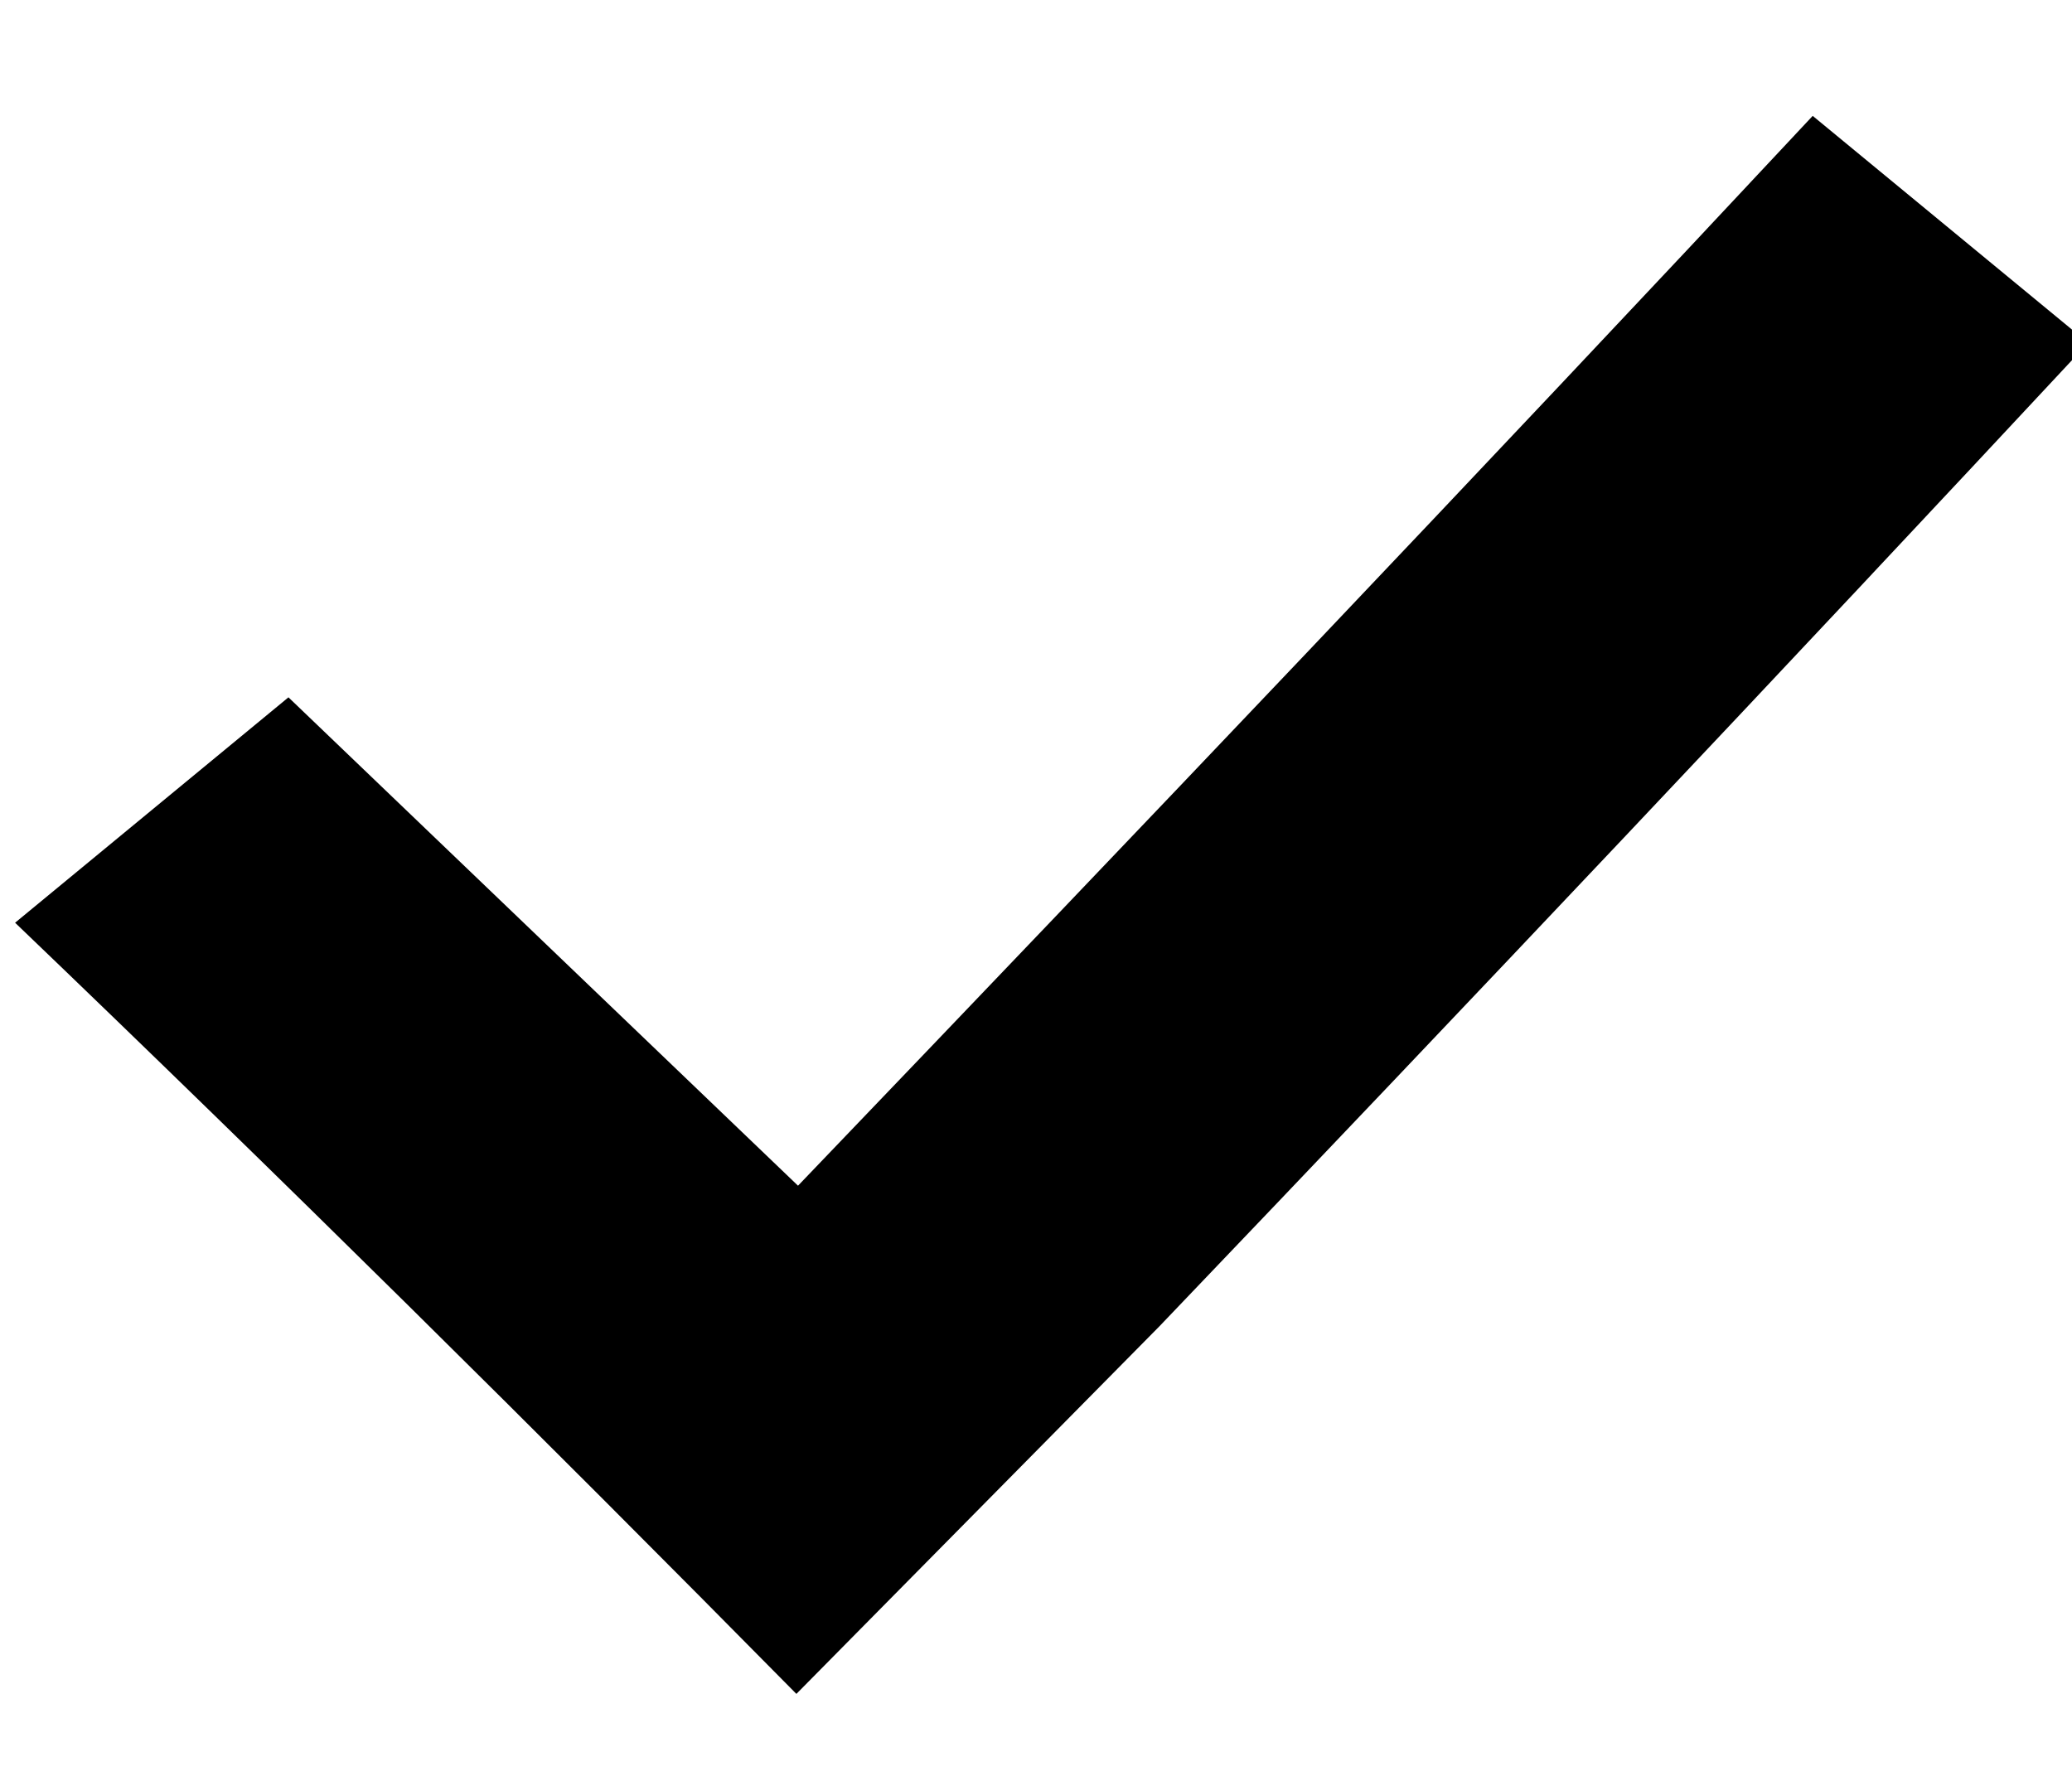 <?xml version="1.0" encoding="UTF-8" standalone="no"?>
<!-- Created with Inkscape (http://www.inkscape.org/) -->

<svg
   xmlns:dc="http://purl.org/dc/elements/1.1/"
   xmlns:cc="http://creativecommons.org/ns#"
   xmlns:rdf="http://www.w3.org/1999/02/22-rdf-syntax-ns#"
   xmlns:svg="http://www.w3.org/2000/svg"
   xmlns="http://www.w3.org/2000/svg"
   version="1.1"
   width="14"
   height="12"
   viewBox="0 0 14 12"
   id="svg3336">
  <defs
     id="defs7" />
  <g
     transform="translate(0.102,-0.458)"
     id="g3752">
    <g
       id="g3338">
      <path
         d="M 7.732,9.42 C 6.914,10.248 6.096,11.076 5.279,11.904 3.542,10.144 1.785,8.404 0,6.693 0.616,6.185 1.231,5.678 1.847,5.17 2.995,6.27 4.142,7.37 5.29,8.47 7.588,6.072 9.879,3.668 12.146,1.241 12.766,1.752 13.387,2.264 14.007,2.775 11.93,5.004 9.838,7.218 7.732,9.42 z"
         id="path3340" />
    </g>
  </g>
</svg>
